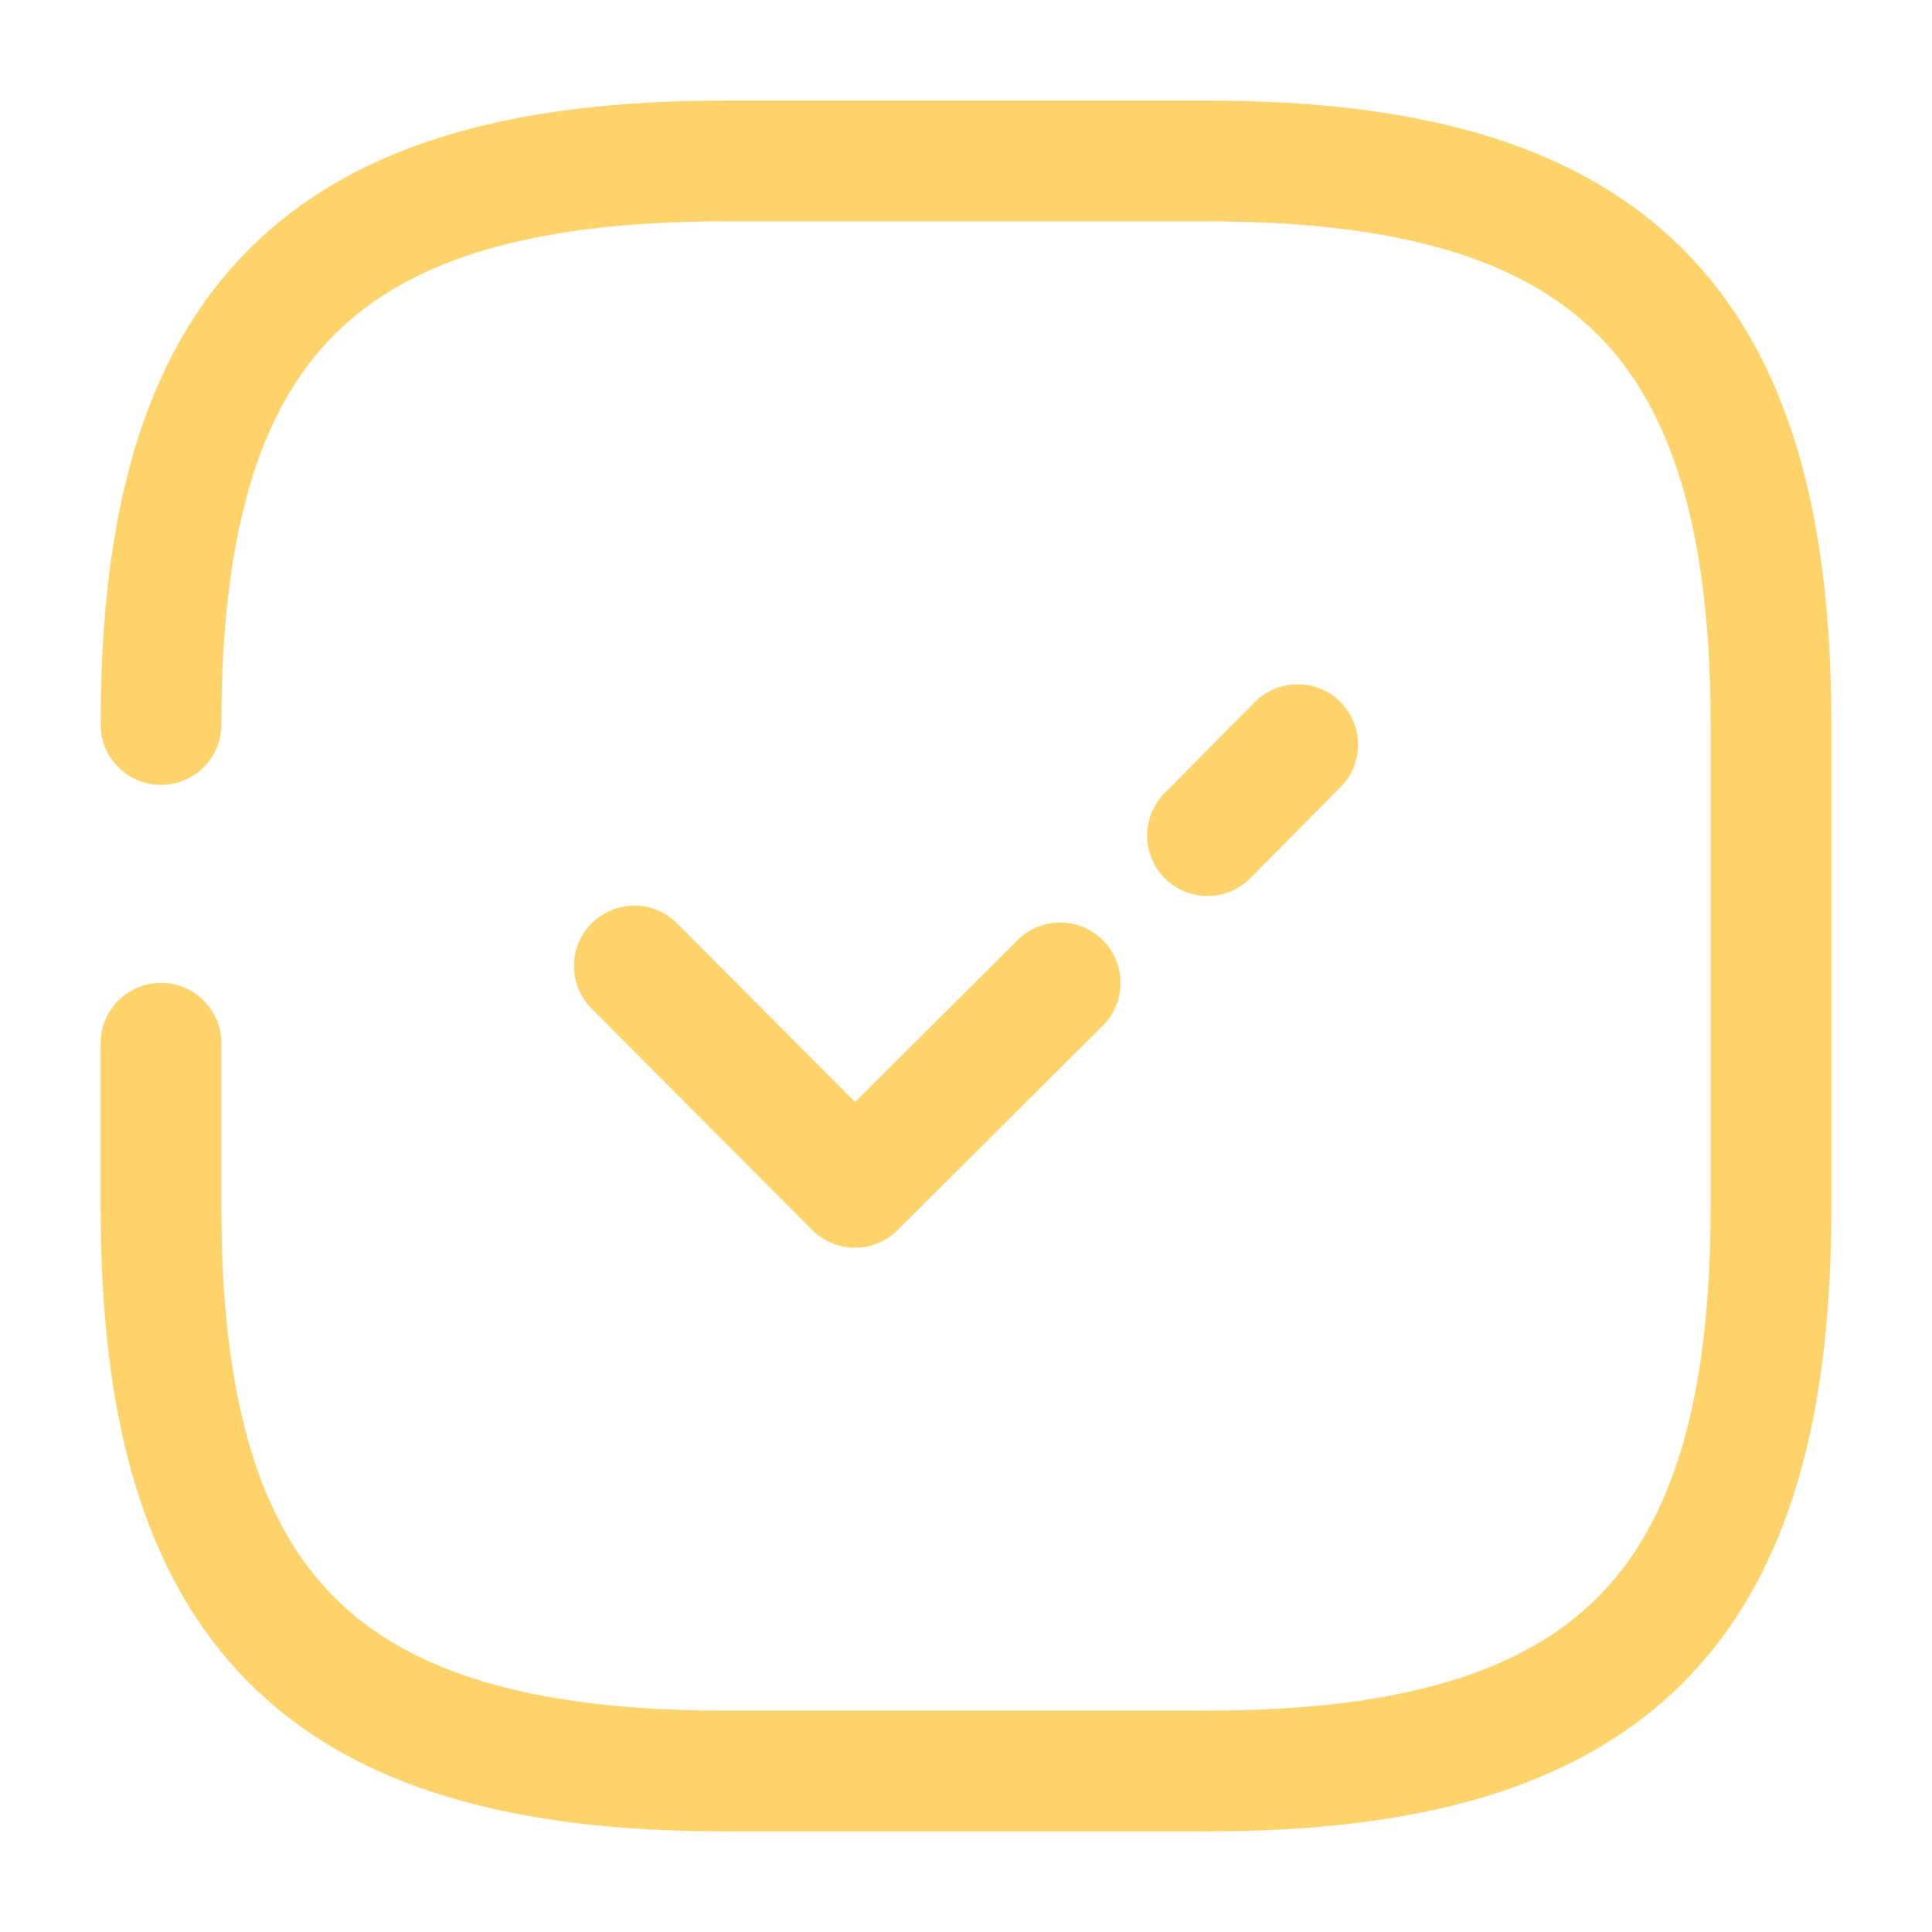 <svg width="24" height="24" viewBox="0 0 24 24" fill="none" xmlns="http://www.w3.org/2000/svg">
<g id="Iconsax/Broken/ticksquare">
<path id="Vector" d="M2 12.96V15C2 20 4 22 9 22H15C20 22 22 20 22 15V9C22 4 20 2 15 2H9C4 2 2 4 2 9M15 10.38L16.12 9.25" stroke="#FED36A" stroke-width="1.5" stroke-linecap="round" stroke-linejoin="round"/>
<path id="Vector_2" d="M7.88 12L10.62 14.75L13.17 12.21" stroke="#FED36A" stroke-width="1.5" stroke-linecap="round" stroke-linejoin="round"/>
</g>
</svg>
